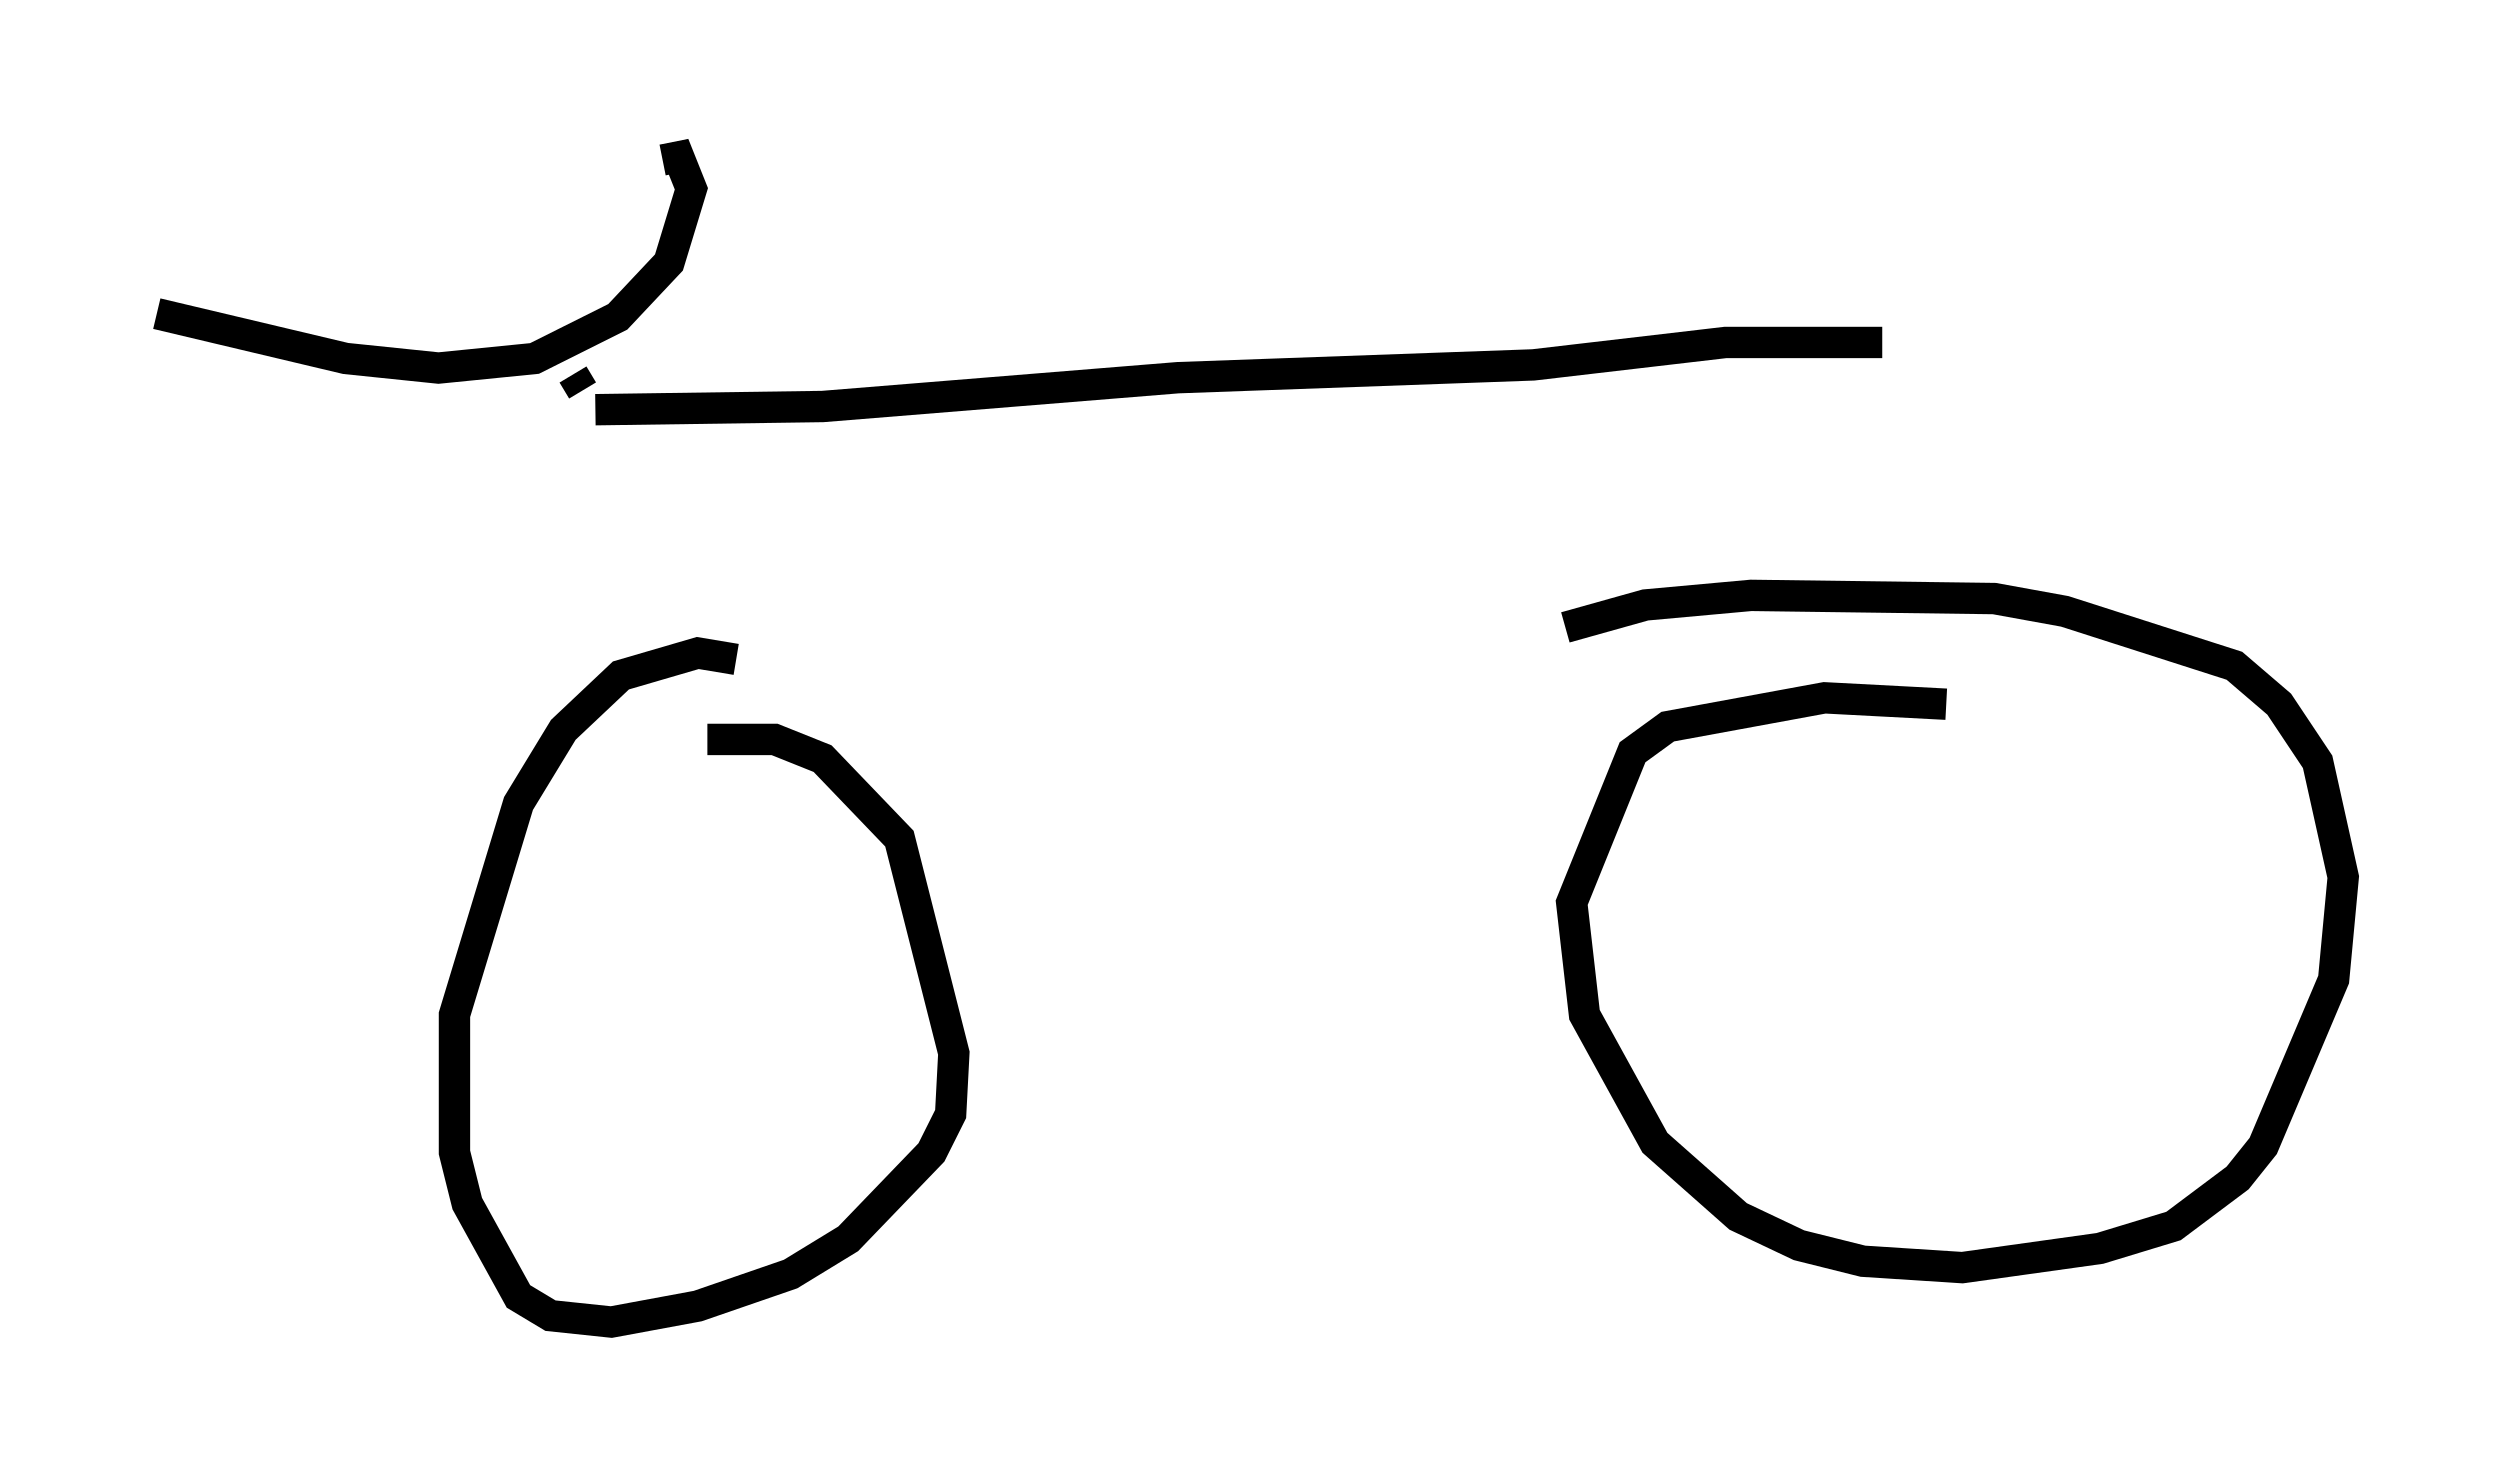 <?xml version="1.0" encoding="utf-8" ?>
<svg baseProfile="full" height="47.159" version="1.1" width="79.724" xmlns="http://www.w3.org/2000/svg" xmlns:ev="http://www.w3.org/2001/xml-events" xmlns:xlink="http://www.w3.org/1999/xlink"><defs /><rect fill="white" height="47.159" width="79.724" x="0" y="0" /><path d="M24.09, 21.538 m-0.613, -0.51 l-1.225, -0.204 -2.45, 0.715 l-1.838, 1.735 -1.429, 2.348 l-2.042, 6.738 0.0, 4.39 l0.408, 1.633 1.633, 2.96 l1.021, 0.613 1.94, 0.204 l2.756, -0.51 2.96, -1.021 l1.838, -1.123 2.654, -2.756 l0.613, -1.225 0.102, -1.94 l-1.735, -6.84 -2.45, -2.552 l-1.531, -0.613 -2.144, 0.0 m39.507, -1.123 l-3.879, -0.204 -5.002, 0.919 l-1.123, 0.817 -1.94, 4.798 l0.408, 3.573 2.246, 4.083 l2.654, 2.348 1.94, 0.919 l2.042, 0.51 3.165, 0.204 l4.39, -0.613 2.348, -0.715 l2.042, -1.531 0.817, -1.021 l2.246, -5.308 0.306, -3.267 l-0.817, -3.675 -1.225, -1.838 l-1.429, -1.225 -5.41, -1.735 l-2.246, -0.408 -7.758, -0.102 l-3.369, 0.306 -2.552, 0.715 m-30.932, -6.942 l7.248, -0.102 11.331, -0.919 l11.331, -0.408 6.125, -0.715 l5.002, 0.0 m-55.024, -0.919 l6.023, 1.429 2.96, 0.306 l3.063, -0.306 2.654, -1.327 l1.633, -1.735 0.715, -2.348 l-0.408, -1.021 -0.51, 0.102 m-2.858, 6.84 l0.306, 0.51 " fill="none" stroke="black" stroke-width="1" /></svg>
